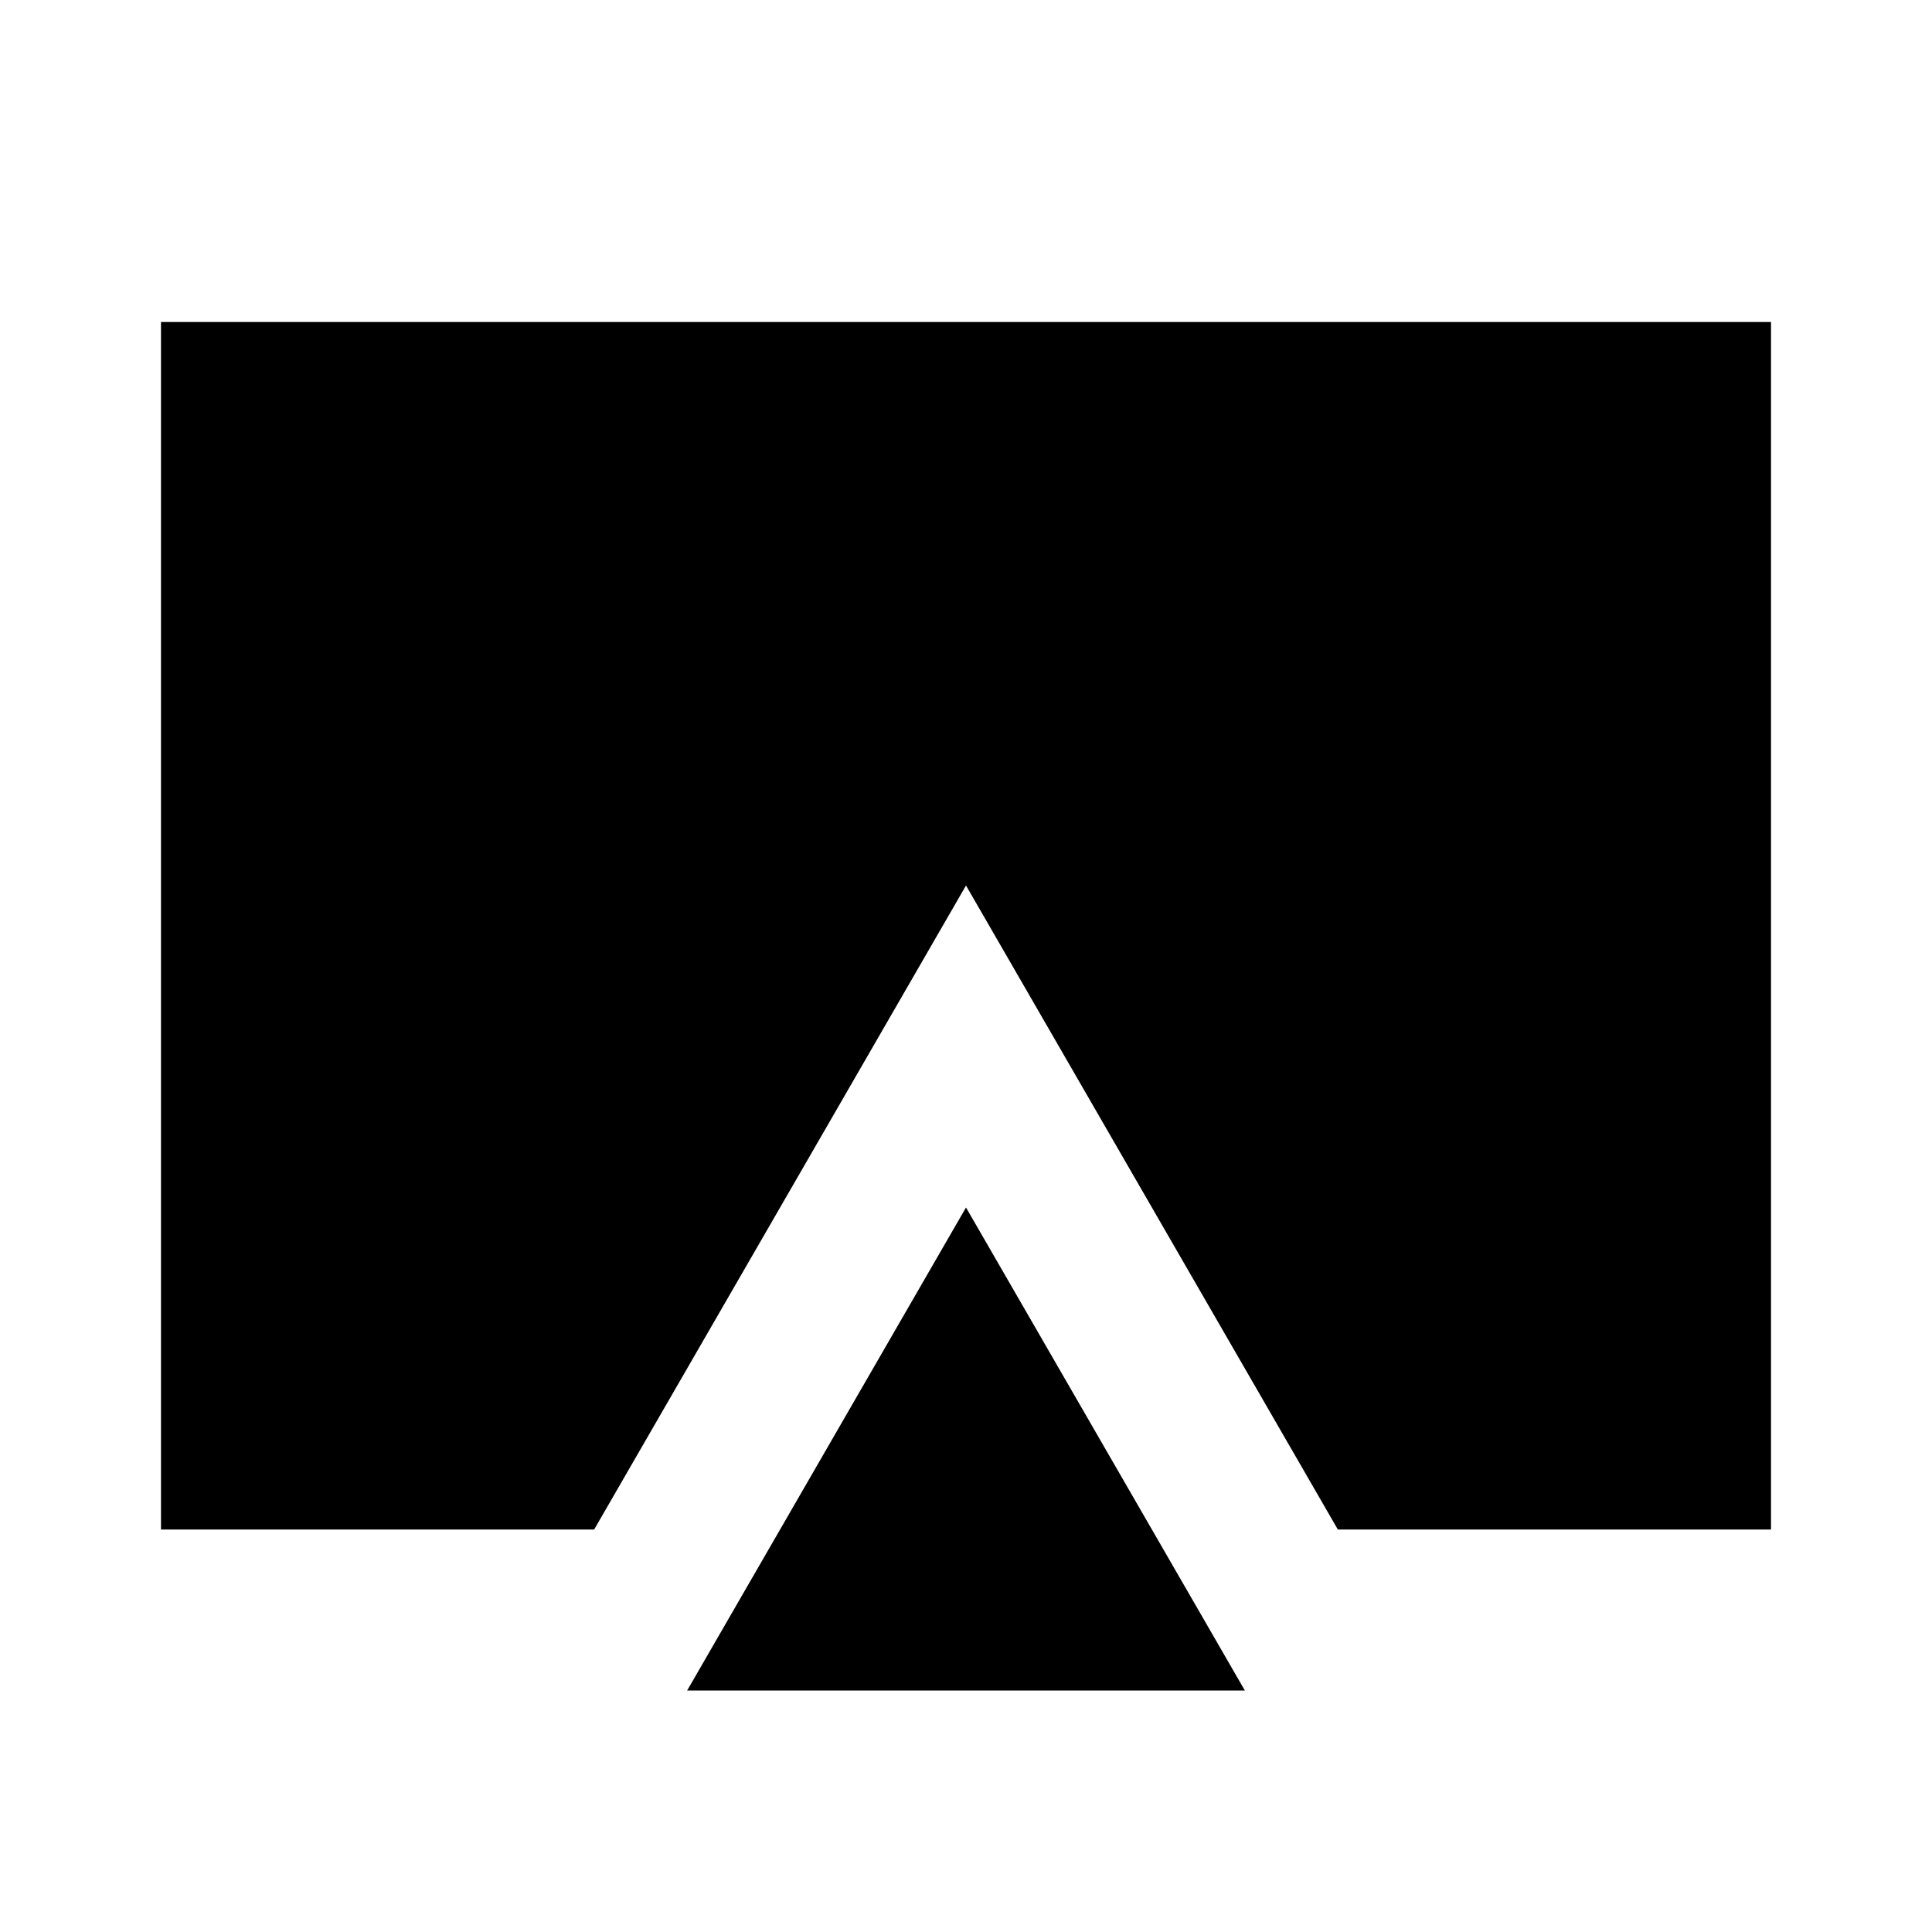 <svg width="24" height="24" viewBox="0 0 24 24" fill="none" xmlns="http://www.w3.org/2000/svg">
<path d="M8.536 21H15.464L12 15L8.536 21ZM2 4V19H7.381L10.268 14L12 11L13.732 14L16.619 19H22V4H2Z" fill="black"/>
</svg>
